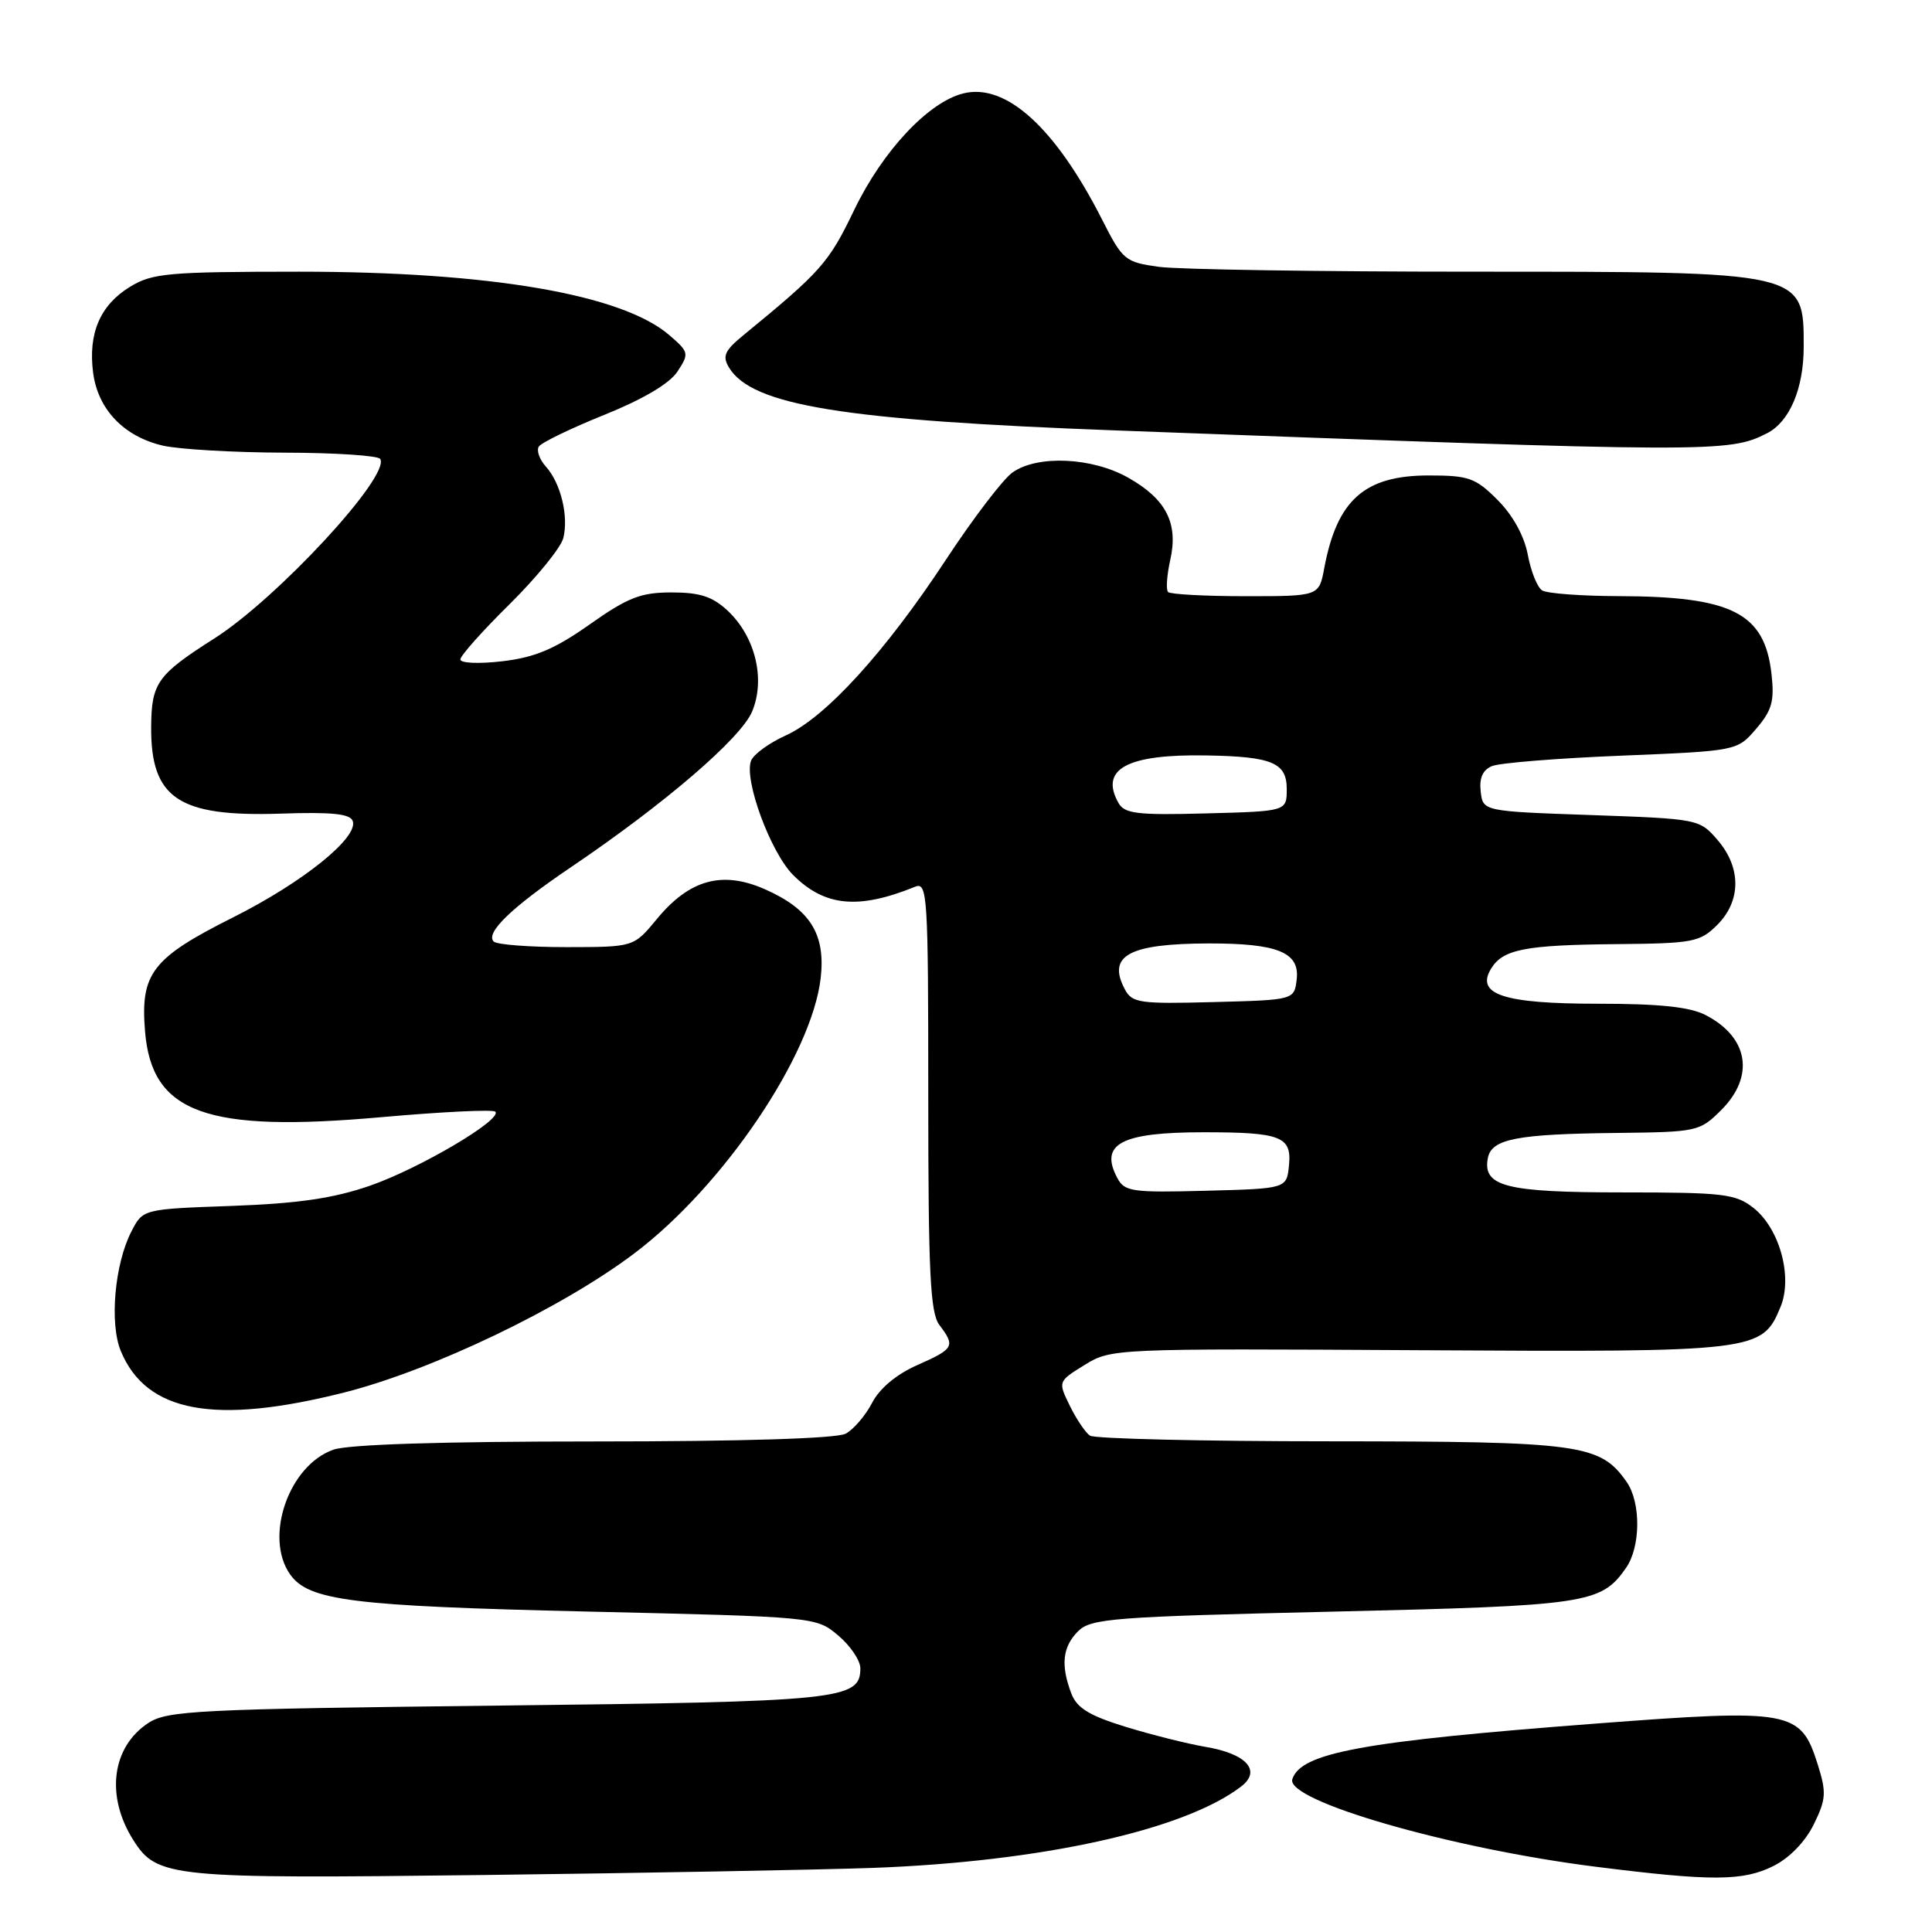 <?xml version="1.0" encoding="UTF-8" standalone="no"?>
<!DOCTYPE svg PUBLIC "-//W3C//DTD SVG 1.1//EN" "http://www.w3.org/Graphics/SVG/1.1/DTD/svg11.dtd" >
<svg xmlns="http://www.w3.org/2000/svg" xmlns:xlink="http://www.w3.org/1999/xlink" version="1.1" viewBox="0 0 256 256">
 <g >
 <path fill="currentColor"
d=" M 115.55 247.51 C 137.92 246.70 156.92 242.51 164.46 236.72 C 167.20 234.62 165.16 232.37 159.69 231.46 C 157.39 231.07 152.67 229.89 149.20 228.83 C 144.33 227.33 142.69 226.33 141.95 224.38 C 140.53 220.63 140.79 218.21 142.85 216.15 C 144.55 214.45 147.45 214.23 176.58 213.55 C 210.30 212.77 212.14 212.50 215.44 207.78 C 217.41 204.98 217.45 199.09 215.53 196.35 C 212.03 191.35 209.46 191.00 176.35 190.98 C 159.38 190.98 145.01 190.64 144.42 190.23 C 143.83 189.83 142.63 188.05 141.76 186.28 C 140.18 183.05 140.18 183.05 143.72 180.86 C 147.23 178.69 147.63 178.68 188.04 178.91 C 232.90 179.17 233.47 179.10 235.93 173.17 C 237.57 169.21 235.81 162.78 232.34 160.05 C 229.98 158.19 228.34 158.00 215.06 158.00 C 199.51 158.00 196.43 157.22 197.15 153.44 C 197.64 150.91 200.99 150.26 214.33 150.12 C 224.89 150.00 225.22 149.93 228.08 147.08 C 232.54 142.61 231.70 137.45 226.02 134.51 C 223.92 133.42 219.92 133.00 211.74 133.00 C 199.20 133.00 195.48 131.77 197.59 128.33 C 199.16 125.78 202.09 125.21 214.30 125.10 C 224.36 125.01 225.26 124.83 227.55 122.55 C 230.72 119.37 230.74 114.97 227.59 111.31 C 225.20 108.53 225.04 108.50 210.84 108.00 C 196.50 107.50 196.50 107.50 196.20 104.88 C 195.99 103.10 196.47 102.01 197.70 101.51 C 198.69 101.09 206.40 100.47 214.84 100.13 C 230.18 99.50 230.18 99.50 232.70 96.57 C 234.80 94.12 235.14 92.91 234.73 89.28 C 233.82 81.22 229.50 79.03 214.50 78.99 C 209.55 78.98 204.98 78.64 204.34 78.23 C 203.70 77.83 202.85 75.70 202.44 73.50 C 201.97 71.01 200.46 68.27 198.44 66.25 C 195.52 63.32 194.62 63.00 189.32 63.00 C 180.81 63.00 177.17 66.23 175.47 75.28 C 174.78 79.00 174.78 79.00 165.06 79.00 C 159.71 79.00 155.09 78.75 154.78 78.45 C 154.48 78.15 154.61 76.25 155.06 74.22 C 156.16 69.34 154.54 66.15 149.50 63.30 C 144.73 60.60 137.50 60.26 134.18 62.59 C 132.93 63.46 128.97 68.65 125.37 74.12 C 117.33 86.36 109.39 95.07 104.12 97.45 C 101.92 98.44 99.85 99.95 99.52 100.80 C 98.55 103.32 102.10 112.95 105.10 115.95 C 109.28 120.12 113.74 120.55 121.25 117.50 C 122.89 116.83 123.00 118.53 123.00 145.20 C 123.00 168.64 123.26 173.96 124.47 175.56 C 126.61 178.39 126.44 178.71 121.57 180.87 C 118.78 182.10 116.56 183.96 115.56 185.88 C 114.69 187.56 113.11 189.40 112.06 189.97 C 110.85 190.61 98.35 191.00 78.71 191.00 C 58.65 191.00 46.17 191.39 44.18 192.09 C 38.28 194.15 34.97 203.65 38.43 208.60 C 40.89 212.10 46.57 212.81 77.82 213.54 C 108.12 214.24 108.13 214.24 111.07 216.71 C 112.68 218.07 114.00 220.02 114.00 221.05 C 114.00 225.23 111.57 225.48 65.95 226.00 C 26.19 226.46 22.17 226.66 19.66 228.30 C 14.80 231.49 13.97 237.99 17.67 243.83 C 20.81 248.78 22.54 248.95 64.00 248.45 C 85.18 248.19 108.37 247.76 115.55 247.51 Z  M 235.00 247.25 C 237.12 246.19 239.22 244.02 240.34 241.73 C 241.98 238.38 242.03 237.51 240.84 233.74 C 238.59 226.63 237.34 226.41 211.37 228.39 C 180.55 230.74 172.38 232.24 171.24 235.75 C 170.31 238.61 192.26 244.95 211.50 247.36 C 226.83 249.29 230.96 249.27 235.00 247.25 Z  M 45.62 184.51 C 57.27 181.56 74.47 173.32 84.05 166.08 C 95.85 157.18 107.59 139.81 108.75 129.56 C 109.40 123.76 107.34 120.48 101.38 117.84 C 95.70 115.33 91.35 116.53 87.00 121.82 C 83.97 125.49 83.97 125.49 75.07 125.50 C 70.17 125.50 65.83 125.17 65.42 124.76 C 64.28 123.61 67.79 120.23 75.62 114.93 C 88.10 106.49 98.17 97.83 99.66 94.28 C 101.45 90.00 100.09 84.37 96.43 80.93 C 94.42 79.05 92.75 78.50 88.99 78.50 C 84.91 78.50 83.21 79.16 78.15 82.73 C 73.50 86.01 70.89 87.11 66.57 87.62 C 63.49 87.98 61.00 87.88 61.00 87.38 C 61.00 86.89 63.94 83.59 67.53 80.05 C 71.12 76.50 74.32 72.56 74.64 71.30 C 75.37 68.39 74.30 64.00 72.32 61.81 C 71.49 60.89 71.07 59.70 71.39 59.18 C 71.71 58.66 75.61 56.77 80.05 54.98 C 85.21 52.90 88.73 50.82 89.77 49.23 C 91.34 46.84 91.29 46.65 88.68 44.40 C 82.40 39.00 64.88 36.00 39.62 36.00 C 22.27 36.01 20.20 36.19 17.23 38.00 C 13.27 40.42 11.66 44.17 12.34 49.40 C 12.98 54.26 16.42 57.85 21.59 59.05 C 23.74 59.54 30.99 59.96 37.69 59.98 C 44.40 59.99 50.11 60.37 50.38 60.81 C 51.77 63.05 36.79 79.25 28.40 84.60 C 20.84 89.41 20.07 90.49 20.03 96.32 C 19.97 105.80 23.65 108.26 37.21 107.81 C 43.95 107.58 46.41 107.83 46.74 108.79 C 47.51 110.98 40.16 116.90 30.90 121.55 C 20.14 126.95 18.58 128.97 19.22 136.68 C 20.12 147.50 27.30 150.10 50.55 148.03 C 58.53 147.32 65.32 146.99 65.63 147.30 C 66.65 148.31 55.61 154.83 49.00 157.12 C 44.17 158.79 39.48 159.47 30.72 159.79 C 18.94 160.21 18.94 160.21 17.42 163.16 C 15.19 167.47 14.49 175.36 16.01 179.03 C 19.39 187.17 28.43 188.85 45.62 184.51 Z  M 234.14 57.41 C 237.14 55.88 239.00 51.48 239.00 45.93 C 239.00 35.94 239.25 36.00 195.19 36.00 C 174.89 36.00 156.17 35.71 153.58 35.36 C 149.08 34.74 148.76 34.48 146.04 29.11 C 139.84 16.91 133.29 10.96 127.63 12.38 C 123.00 13.54 116.94 20.02 113.18 27.83 C 109.81 34.84 108.81 35.97 98.50 44.42 C 96.02 46.45 95.69 47.19 96.59 48.69 C 99.63 53.73 111.70 55.69 148.00 57.04 C 227.09 59.99 229.06 60.00 234.14 57.41 Z  M 148.06 156.11 C 145.63 151.57 148.54 150.03 159.50 150.03 C 169.71 150.03 171.17 150.59 170.80 154.38 C 170.50 157.50 170.50 157.50 159.80 157.78 C 150.04 158.04 149.01 157.90 148.06 156.11 Z  M 149.06 131.11 C 146.66 126.62 149.55 125.04 160.18 125.01 C 169.28 125.00 172.23 126.19 171.82 129.75 C 171.50 132.50 171.50 132.50 160.80 132.78 C 151.04 133.04 150.01 132.90 149.06 131.11 Z  M 148.20 106.39 C 145.68 101.89 149.34 99.91 159.88 100.10 C 168.56 100.25 170.50 101.06 170.50 104.55 C 170.50 107.50 170.50 107.50 159.82 107.78 C 150.68 108.03 149.00 107.82 148.20 106.39 Z "/>
</g>
</svg>